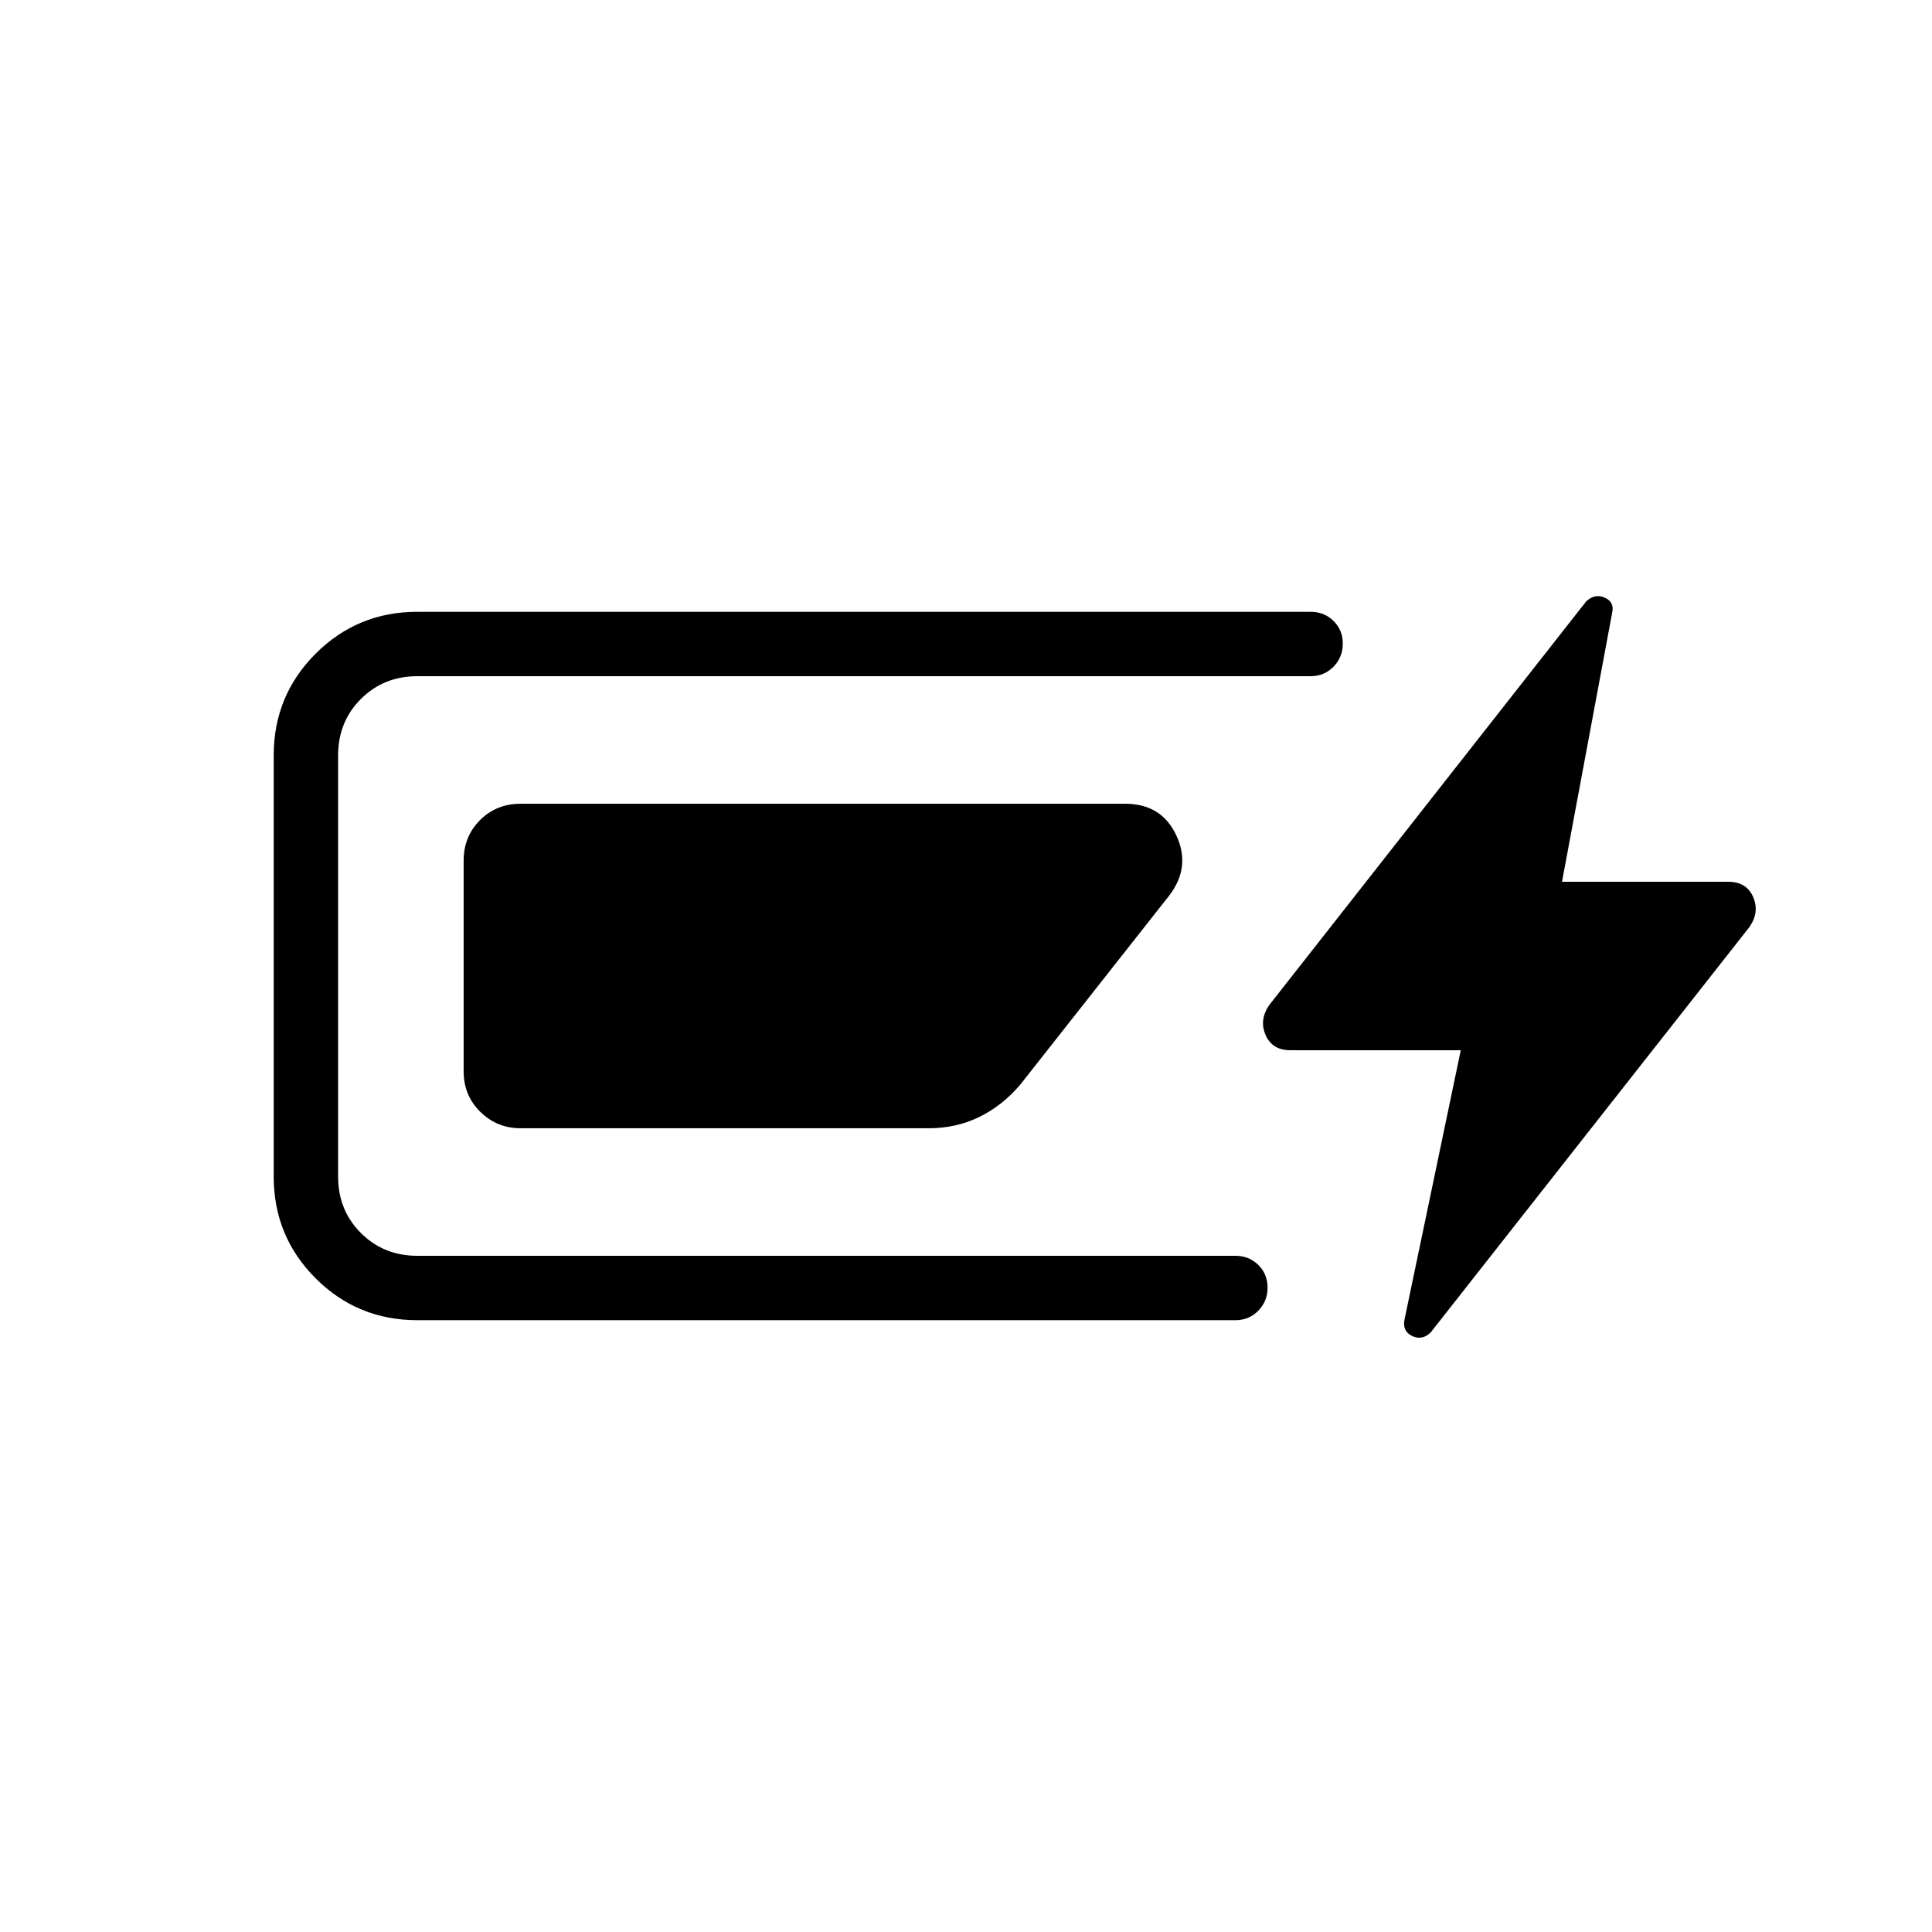 <svg xmlns="http://www.w3.org/2000/svg" height="20" viewBox="0 -960 960 960" width="20"><path d="M207.38-304q-29.74 0-50.56-20.82Q136-345.64 136-375.38v-209.24q0-29.74 20.82-50.56Q177.64-656 207.38-656h443.85q6.8 0 11.4 4.55 4.6 4.54 4.6 11.27 0 6.72-4.6 11.45-4.6 4.73-11.4 4.73H207.38q-16.73 0-28.06 11.32Q168-601.35 168-584.62v209.24q0 16.73 11.32 28.06Q190.65-336 207.38-336h406.47q6.8 0 11.4 4.55 4.6 4.54 4.6 11.27 0 6.72-4.6 11.45-4.6 4.73-11.4 4.73H207.38Zm23-123.69v-104.62q0-12.03 8.14-20.17 8.14-8.14 20.17-8.14h300.39q18.12 0 25.45 15.77 7.32 15.77-3.61 29.93l-74 93.92q-8.95 10.49-20.38 16.05-11.43 5.57-25.08 5.57H258.62q-11.66 0-19.95-8.14t-8.29-20.17ZM710.9-297.92q-4.28 4.15-9.25 1.75-4.96-2.4-3.73-8.29l27.93-133.69h-84.7q-9.06 0-12.34-7.7-3.27-7.69 2.19-15.15l157.1-200.08q4.28-4.15 9.25-1.96 4.96 2.18 3.73 7.5l-24.93 133.69h82.7q9.06 0 12.34 7.7 3.27 7.69-2.19 15.15L710.9-297.92Z"/></svg>